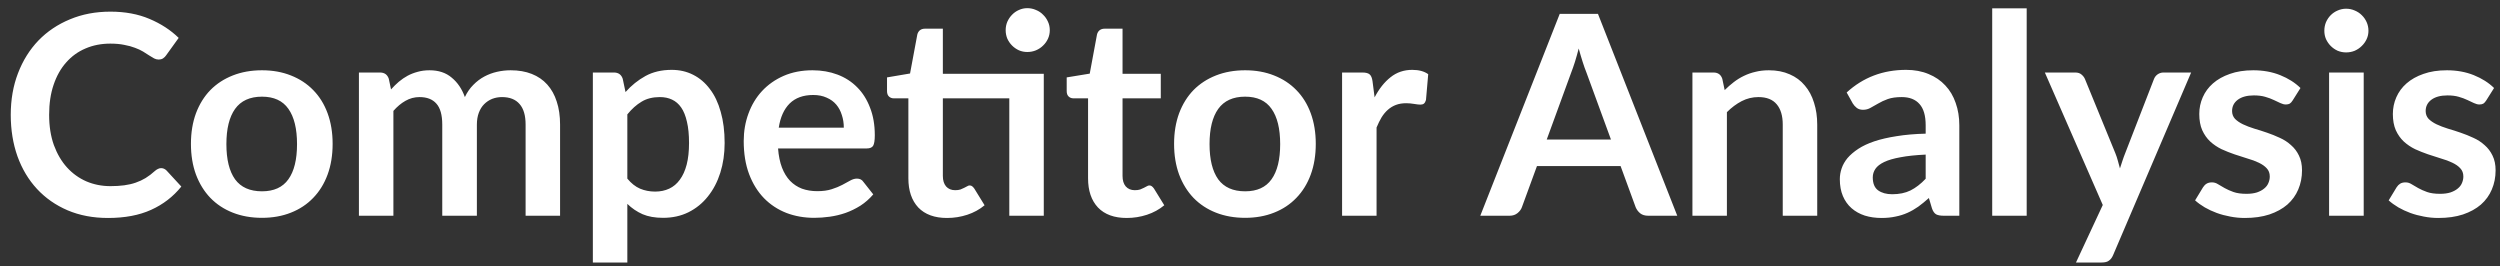 <svg width="197" height="21" viewBox="0 0 197 21" fill="none" xmlns="http://www.w3.org/2000/svg">
<rect x="0" y="0" width="197" height="21" fill="#333333" stroke="none"/>
<path d="M12.694 13.249C12.855 13.249 12.998 13.311 13.123 13.436L14.289 14.701C13.644 15.5 12.848 16.113 11.902 16.538C10.963 16.963 9.834 17.176 8.514 17.176C7.333 17.176 6.27 16.974 5.324 16.571C4.385 16.168 3.582 15.607 2.915 14.888C2.248 14.169 1.734 13.311 1.375 12.314C1.023 11.317 0.847 10.228 0.847 9.047C0.847 7.852 1.038 6.759 1.419 5.769C1.8 4.772 2.336 3.914 3.025 3.195C3.722 2.476 4.55 1.919 5.511 1.523C6.472 1.12 7.535 0.918 8.701 0.918C9.86 0.918 10.886 1.109 11.781 1.49C12.683 1.871 13.449 2.37 14.08 2.986L13.09 4.361C13.031 4.449 12.954 4.526 12.859 4.592C12.771 4.658 12.646 4.691 12.485 4.691C12.375 4.691 12.261 4.662 12.144 4.603C12.027 4.537 11.898 4.46 11.759 4.372C11.62 4.277 11.458 4.174 11.275 4.064C11.092 3.954 10.879 3.855 10.637 3.767C10.395 3.672 10.113 3.595 9.79 3.536C9.475 3.47 9.108 3.437 8.69 3.437C7.979 3.437 7.326 3.565 6.732 3.822C6.145 4.071 5.639 4.438 5.214 4.922C4.789 5.399 4.459 5.985 4.224 6.682C3.989 7.371 3.872 8.16 3.872 9.047C3.872 9.942 3.997 10.737 4.246 11.434C4.503 12.131 4.847 12.717 5.28 13.194C5.713 13.671 6.222 14.037 6.809 14.294C7.396 14.543 8.026 14.668 8.701 14.668C9.104 14.668 9.467 14.646 9.79 14.602C10.12 14.558 10.421 14.488 10.692 14.393C10.971 14.298 11.231 14.177 11.473 14.03C11.722 13.876 11.968 13.689 12.21 13.469C12.283 13.403 12.36 13.352 12.441 13.315C12.522 13.271 12.606 13.249 12.694 13.249ZM20.645 5.538C21.481 5.538 22.24 5.674 22.922 5.945C23.611 6.216 24.198 6.601 24.682 7.1C25.173 7.599 25.551 8.207 25.815 8.926C26.079 9.645 26.211 10.448 26.211 11.335C26.211 12.23 26.079 13.036 25.815 13.755C25.551 14.474 25.173 15.086 24.682 15.592C24.198 16.098 23.611 16.487 22.922 16.758C22.24 17.029 21.481 17.165 20.645 17.165C19.801 17.165 19.035 17.029 18.346 16.758C17.656 16.487 17.066 16.098 16.575 15.592C16.091 15.086 15.713 14.474 15.442 13.755C15.178 13.036 15.046 12.23 15.046 11.335C15.046 10.448 15.178 9.645 15.442 8.926C15.713 8.207 16.091 7.599 16.575 7.1C17.066 6.601 17.656 6.216 18.346 5.945C19.035 5.674 19.801 5.538 20.645 5.538ZM20.645 15.075C21.583 15.075 22.276 14.76 22.724 14.129C23.178 13.498 23.406 12.574 23.406 11.357C23.406 10.14 23.178 9.212 22.724 8.574C22.276 7.936 21.583 7.617 20.645 7.617C19.691 7.617 18.984 7.94 18.522 8.585C18.067 9.223 17.84 10.147 17.84 11.357C17.84 12.567 18.067 13.491 18.522 14.129C18.984 14.76 19.691 15.075 20.645 15.075ZM28.283 17V5.714H29.944C30.296 5.714 30.527 5.879 30.637 6.209L30.813 7.045C31.011 6.825 31.217 6.623 31.429 6.44C31.649 6.257 31.88 6.099 32.122 5.967C32.372 5.835 32.636 5.732 32.914 5.659C33.2 5.578 33.512 5.538 33.849 5.538C34.561 5.538 35.144 5.732 35.598 6.121C36.06 6.502 36.405 7.012 36.632 7.65C36.808 7.276 37.028 6.957 37.292 6.693C37.556 6.422 37.846 6.202 38.161 6.033C38.477 5.864 38.81 5.74 39.162 5.659C39.522 5.578 39.881 5.538 40.24 5.538C40.864 5.538 41.417 5.633 41.901 5.824C42.385 6.015 42.792 6.293 43.122 6.66C43.452 7.027 43.702 7.474 43.87 8.002C44.046 8.53 44.134 9.135 44.134 9.817V17H41.417V9.817C41.417 9.098 41.26 8.559 40.944 8.2C40.629 7.833 40.167 7.65 39.558 7.65C39.28 7.65 39.019 7.698 38.777 7.793C38.543 7.888 38.334 8.028 38.15 8.211C37.974 8.387 37.835 8.611 37.732 8.882C37.63 9.153 37.578 9.465 37.578 9.817V17H34.85V9.817C34.85 9.062 34.696 8.512 34.388 8.167C34.088 7.822 33.644 7.65 33.057 7.65C32.661 7.65 32.291 7.749 31.946 7.947C31.609 8.138 31.294 8.402 31 8.739V17H28.283ZM49.434 14.074C49.742 14.448 50.076 14.712 50.435 14.866C50.802 15.02 51.198 15.097 51.623 15.097C52.034 15.097 52.404 15.02 52.734 14.866C53.064 14.712 53.343 14.477 53.57 14.162C53.805 13.847 53.984 13.451 54.109 12.974C54.234 12.49 54.296 11.922 54.296 11.269C54.296 10.609 54.241 10.052 54.131 9.597C54.028 9.135 53.878 8.761 53.68 8.475C53.482 8.189 53.24 7.98 52.954 7.848C52.675 7.716 52.356 7.65 51.997 7.65C51.432 7.65 50.952 7.771 50.556 8.013C50.16 8.248 49.786 8.581 49.434 9.014V14.074ZM49.291 7.254C49.753 6.733 50.277 6.312 50.864 5.989C51.451 5.666 52.14 5.505 52.932 5.505C53.548 5.505 54.109 5.633 54.615 5.89C55.128 6.147 55.568 6.521 55.935 7.012C56.309 7.496 56.595 8.097 56.793 8.816C56.998 9.527 57.101 10.345 57.101 11.269C57.101 12.112 56.987 12.893 56.76 13.612C56.533 14.331 56.206 14.954 55.781 15.482C55.363 16.01 54.853 16.424 54.252 16.725C53.658 17.018 52.991 17.165 52.25 17.165C51.619 17.165 51.08 17.07 50.633 16.879C50.186 16.681 49.786 16.41 49.434 16.065V20.685H46.717V5.714H48.378C48.73 5.714 48.961 5.879 49.071 6.209L49.291 7.254ZM66.492 10.059C66.492 9.707 66.441 9.377 66.338 9.069C66.243 8.754 66.096 8.479 65.898 8.244C65.7 8.009 65.447 7.826 65.139 7.694C64.838 7.555 64.486 7.485 64.083 7.485C63.298 7.485 62.679 7.709 62.224 8.156C61.777 8.603 61.491 9.238 61.366 10.059H66.492ZM61.311 11.698C61.355 12.277 61.458 12.78 61.619 13.205C61.78 13.623 61.993 13.971 62.257 14.25C62.521 14.521 62.833 14.727 63.192 14.866C63.559 14.998 63.962 15.064 64.402 15.064C64.842 15.064 65.22 15.013 65.535 14.91C65.858 14.807 66.136 14.694 66.371 14.569C66.613 14.444 66.822 14.331 66.998 14.228C67.181 14.125 67.357 14.074 67.526 14.074C67.753 14.074 67.922 14.158 68.032 14.327L68.813 15.317C68.512 15.669 68.175 15.966 67.801 16.208C67.427 16.443 67.035 16.633 66.624 16.78C66.221 16.919 65.806 17.018 65.381 17.077C64.963 17.136 64.556 17.165 64.16 17.165C63.375 17.165 62.646 17.037 61.971 16.78C61.296 16.516 60.71 16.131 60.211 15.625C59.712 15.112 59.32 14.481 59.034 13.733C58.748 12.978 58.605 12.105 58.605 11.115C58.605 10.345 58.73 9.623 58.979 8.948C59.228 8.266 59.584 7.676 60.046 7.177C60.515 6.671 61.084 6.271 61.751 5.978C62.426 5.685 63.185 5.538 64.028 5.538C64.739 5.538 65.396 5.652 65.997 5.879C66.598 6.106 67.115 6.44 67.548 6.88C67.981 7.313 68.318 7.848 68.56 8.486C68.809 9.117 68.934 9.839 68.934 10.653C68.934 11.064 68.89 11.342 68.802 11.489C68.714 11.628 68.545 11.698 68.296 11.698H61.311ZM82.25 17H79.533V7.749H74.297V13.865C74.297 14.217 74.382 14.492 74.55 14.69C74.726 14.888 74.965 14.987 75.265 14.987C75.434 14.987 75.573 14.969 75.683 14.932C75.801 14.888 75.9 14.844 75.98 14.8C76.068 14.756 76.145 14.716 76.211 14.679C76.277 14.635 76.343 14.613 76.409 14.613C76.49 14.613 76.556 14.635 76.607 14.679C76.659 14.716 76.714 14.774 76.772 14.855L77.586 16.175C77.19 16.505 76.736 16.754 76.222 16.923C75.709 17.092 75.177 17.176 74.627 17.176C73.645 17.176 72.889 16.901 72.361 16.351C71.841 15.794 71.58 15.027 71.58 14.052V7.749H70.425C70.279 7.749 70.154 7.701 70.051 7.606C69.949 7.511 69.897 7.368 69.897 7.177V6.099L71.712 5.791L72.284 2.722C72.321 2.575 72.391 2.462 72.493 2.381C72.596 2.3 72.728 2.26 72.889 2.26H74.297V5.813H82.25V17ZM82.723 2.381C82.723 2.616 82.676 2.839 82.58 3.052C82.485 3.257 82.357 3.437 82.195 3.591C82.041 3.745 81.854 3.87 81.634 3.965C81.422 4.053 81.194 4.097 80.952 4.097C80.718 4.097 80.498 4.053 80.292 3.965C80.087 3.87 79.907 3.745 79.753 3.591C79.599 3.437 79.475 3.257 79.379 3.052C79.291 2.839 79.247 2.616 79.247 2.381C79.247 2.139 79.291 1.915 79.379 1.71C79.475 1.497 79.599 1.314 79.753 1.16C79.907 0.999 80.087 0.874 80.292 0.786C80.498 0.691 80.718 0.643 80.952 0.643C81.194 0.643 81.422 0.691 81.634 0.786C81.854 0.874 82.041 0.999 82.195 1.16C82.357 1.314 82.485 1.497 82.58 1.71C82.676 1.915 82.723 2.139 82.723 2.381ZM88.786 17.176C87.803 17.176 87.048 16.901 86.52 16.351C85.999 15.794 85.739 15.027 85.739 14.052V7.749H84.584C84.437 7.749 84.312 7.701 84.21 7.606C84.107 7.511 84.056 7.368 84.056 7.177V6.099L85.871 5.802L86.443 2.722C86.479 2.575 86.549 2.462 86.652 2.381C86.754 2.3 86.886 2.26 87.048 2.26H88.456V5.813H91.47V7.749H88.456V13.865C88.456 14.217 88.54 14.492 88.709 14.69C88.885 14.888 89.123 14.987 89.424 14.987C89.592 14.987 89.732 14.969 89.842 14.932C89.959 14.888 90.058 14.844 90.139 14.8C90.227 14.756 90.304 14.716 90.37 14.679C90.436 14.635 90.502 14.613 90.568 14.613C90.648 14.613 90.714 14.635 90.766 14.679C90.817 14.716 90.872 14.774 90.931 14.855L91.745 16.175C91.349 16.505 90.894 16.754 90.381 16.923C89.867 17.092 89.336 17.176 88.786 17.176ZM98.117 5.538C98.953 5.538 99.712 5.674 100.394 5.945C101.084 6.216 101.67 6.601 102.154 7.1C102.646 7.599 103.023 8.207 103.287 8.926C103.551 9.645 103.683 10.448 103.683 11.335C103.683 12.23 103.551 13.036 103.287 13.755C103.023 14.474 102.646 15.086 102.154 15.592C101.67 16.098 101.084 16.487 100.394 16.758C99.712 17.029 98.953 17.165 98.117 17.165C97.274 17.165 96.508 17.029 95.818 16.758C95.129 16.487 94.539 16.098 94.047 15.592C93.563 15.086 93.186 14.474 92.914 13.755C92.65 13.036 92.518 12.23 92.518 11.335C92.518 10.448 92.65 9.645 92.914 8.926C93.186 8.207 93.563 7.599 94.047 7.1C94.539 6.601 95.129 6.216 95.818 5.945C96.508 5.674 97.274 5.538 98.117 5.538ZM98.117 15.075C99.056 15.075 99.749 14.76 100.196 14.129C100.651 13.498 100.878 12.574 100.878 11.357C100.878 10.14 100.651 9.212 100.196 8.574C99.749 7.936 99.056 7.617 98.117 7.617C97.164 7.617 96.456 7.94 95.994 8.585C95.54 9.223 95.312 10.147 95.312 11.357C95.312 12.567 95.54 13.491 95.994 14.129C96.456 14.76 97.164 15.075 98.117 15.075ZM108.319 7.672C108.671 6.997 109.089 6.469 109.573 6.088C110.057 5.699 110.629 5.505 111.289 5.505C111.81 5.505 112.228 5.619 112.543 5.846L112.367 7.881C112.33 8.013 112.275 8.108 112.202 8.167C112.136 8.218 112.044 8.244 111.927 8.244C111.817 8.244 111.652 8.226 111.432 8.189C111.219 8.152 111.01 8.134 110.805 8.134C110.504 8.134 110.237 8.178 110.002 8.266C109.767 8.354 109.555 8.482 109.364 8.651C109.181 8.812 109.016 9.01 108.869 9.245C108.73 9.48 108.598 9.747 108.473 10.048V17H105.756V5.714H107.351C107.63 5.714 107.824 5.765 107.934 5.868C108.044 5.963 108.117 6.139 108.154 6.396L108.319 7.672ZM126.943 10.994L125.007 5.703C124.911 5.468 124.812 5.19 124.71 4.867C124.607 4.544 124.504 4.196 124.402 3.822C124.306 4.196 124.207 4.548 124.105 4.878C124.002 5.201 123.903 5.483 123.808 5.725L121.883 10.994H126.943ZM132.168 17H129.88C129.623 17 129.414 16.938 129.253 16.813C129.091 16.681 128.97 16.52 128.89 16.329L127.702 13.084H121.113L119.925 16.329C119.866 16.498 119.752 16.652 119.584 16.791C119.415 16.93 119.206 17 118.957 17H116.647L122.906 1.094H125.92L132.168 17ZM135.904 7.1C136.132 6.873 136.37 6.664 136.619 6.473C136.876 6.275 137.144 6.11 137.422 5.978C137.708 5.839 138.013 5.732 138.335 5.659C138.658 5.578 139.01 5.538 139.391 5.538C140.007 5.538 140.554 5.644 141.03 5.857C141.507 6.062 141.903 6.356 142.218 6.737C142.541 7.111 142.783 7.562 142.944 8.09C143.113 8.611 143.197 9.186 143.197 9.817V17H140.48V9.817C140.48 9.128 140.323 8.596 140.007 8.222C139.692 7.841 139.212 7.65 138.566 7.65C138.097 7.65 137.657 7.756 137.246 7.969C136.836 8.182 136.447 8.471 136.08 8.838V17H133.363V5.714H135.024C135.376 5.714 135.607 5.879 135.717 6.209L135.904 7.1ZM151.743 12.182C150.959 12.219 150.299 12.288 149.763 12.391C149.228 12.486 148.799 12.611 148.476 12.765C148.154 12.919 147.923 13.099 147.783 13.304C147.644 13.509 147.574 13.733 147.574 13.975C147.574 14.452 147.714 14.793 147.992 14.998C148.278 15.203 148.649 15.306 149.103 15.306C149.661 15.306 150.141 15.207 150.544 15.009C150.955 14.804 151.355 14.496 151.743 14.085V12.182ZM145.517 7.287C146.815 6.099 148.377 5.505 150.203 5.505C150.863 5.505 151.454 5.615 151.974 5.835C152.495 6.048 152.935 6.348 153.294 6.737C153.654 7.118 153.925 7.577 154.108 8.112C154.299 8.647 154.394 9.234 154.394 9.872V17H153.162C152.906 17 152.708 16.963 152.568 16.89C152.429 16.809 152.319 16.652 152.238 16.417L151.996 15.603C151.71 15.86 151.432 16.087 151.16 16.285C150.889 16.476 150.607 16.637 150.313 16.769C150.02 16.901 149.705 17 149.367 17.066C149.037 17.139 148.671 17.176 148.267 17.176C147.791 17.176 147.351 17.114 146.947 16.989C146.544 16.857 146.196 16.663 145.902 16.406C145.609 16.149 145.382 15.83 145.22 15.449C145.059 15.068 144.978 14.624 144.978 14.118C144.978 13.832 145.026 13.55 145.121 13.271C145.217 12.985 145.371 12.714 145.583 12.457C145.803 12.2 146.086 11.958 146.43 11.731C146.775 11.504 147.197 11.306 147.695 11.137C148.201 10.968 148.788 10.833 149.455 10.73C150.123 10.62 150.885 10.554 151.743 10.532V9.872C151.743 9.117 151.582 8.559 151.259 8.2C150.937 7.833 150.471 7.65 149.862 7.65C149.422 7.65 149.056 7.701 148.762 7.804C148.476 7.907 148.223 8.024 148.003 8.156C147.783 8.281 147.582 8.394 147.398 8.497C147.222 8.6 147.024 8.651 146.804 8.651C146.614 8.651 146.452 8.603 146.32 8.508C146.188 8.405 146.082 8.288 146.001 8.156L145.517 7.287ZM159.703 0.654V17H156.986V0.654H159.703ZM172.662 5.714L166.513 20.102C166.433 20.293 166.326 20.436 166.194 20.531C166.07 20.634 165.875 20.685 165.611 20.685H163.587L165.699 16.153L161.134 5.714H163.521C163.734 5.714 163.899 5.765 164.016 5.868C164.141 5.971 164.233 6.088 164.291 6.22L166.689 12.072C166.77 12.27 166.836 12.468 166.887 12.666C166.946 12.864 167.001 13.066 167.052 13.271C167.118 13.066 167.184 12.864 167.25 12.666C167.316 12.461 167.39 12.259 167.47 12.061L169.736 6.22C169.795 6.073 169.89 5.952 170.022 5.857C170.162 5.762 170.316 5.714 170.484 5.714H172.662ZM180.662 7.914C180.588 8.031 180.511 8.116 180.431 8.167C180.35 8.211 180.247 8.233 180.123 8.233C179.991 8.233 179.848 8.196 179.694 8.123C179.547 8.05 179.375 7.969 179.177 7.881C178.979 7.786 178.751 7.701 178.495 7.628C178.245 7.555 177.948 7.518 177.604 7.518C177.068 7.518 176.647 7.632 176.339 7.859C176.038 8.086 175.888 8.383 175.888 8.75C175.888 8.992 175.965 9.197 176.119 9.366C176.28 9.527 176.489 9.67 176.746 9.795C177.01 9.92 177.307 10.033 177.637 10.136C177.967 10.231 178.3 10.338 178.638 10.455C178.982 10.572 179.32 10.708 179.65 10.862C179.98 11.009 180.273 11.199 180.53 11.434C180.794 11.661 181.003 11.936 181.157 12.259C181.318 12.582 181.399 12.97 181.399 13.425C181.399 13.968 181.3 14.47 181.102 14.932C180.911 15.387 180.625 15.783 180.244 16.12C179.862 16.45 179.389 16.71 178.825 16.901C178.267 17.084 177.622 17.176 176.889 17.176C176.5 17.176 176.119 17.139 175.745 17.066C175.378 17 175.022 16.905 174.678 16.78C174.34 16.655 174.025 16.509 173.732 16.34C173.446 16.171 173.193 15.988 172.973 15.79L173.6 14.756C173.68 14.631 173.776 14.536 173.886 14.47C173.996 14.404 174.135 14.371 174.304 14.371C174.472 14.371 174.63 14.419 174.777 14.514C174.931 14.609 175.107 14.712 175.305 14.822C175.503 14.932 175.734 15.035 175.998 15.13C176.269 15.225 176.61 15.273 177.021 15.273C177.343 15.273 177.618 15.236 177.846 15.163C178.08 15.082 178.271 14.98 178.418 14.855C178.572 14.73 178.682 14.587 178.748 14.426C178.821 14.257 178.858 14.085 178.858 13.909C178.858 13.645 178.777 13.429 178.616 13.26C178.462 13.091 178.253 12.945 177.989 12.82C177.732 12.695 177.435 12.585 177.098 12.49C176.768 12.387 176.427 12.277 176.075 12.16C175.73 12.043 175.389 11.907 175.052 11.753C174.722 11.592 174.425 11.39 174.161 11.148C173.904 10.906 173.695 10.609 173.534 10.257C173.38 9.905 173.303 9.48 173.303 8.981C173.303 8.519 173.394 8.079 173.578 7.661C173.761 7.243 174.029 6.88 174.381 6.572C174.74 6.257 175.184 6.007 175.712 5.824C176.247 5.633 176.863 5.538 177.56 5.538C178.337 5.538 179.045 5.666 179.683 5.923C180.321 6.18 180.852 6.517 181.278 6.935L180.662 7.914ZM186.26 5.714V17H183.532V5.714H186.26ZM186.634 2.425C186.634 2.66 186.586 2.88 186.491 3.085C186.395 3.29 186.267 3.47 186.106 3.624C185.952 3.778 185.768 3.903 185.556 3.998C185.343 4.086 185.116 4.13 184.874 4.13C184.639 4.13 184.415 4.086 184.203 3.998C183.997 3.903 183.818 3.778 183.664 3.624C183.51 3.47 183.385 3.29 183.29 3.085C183.202 2.88 183.158 2.66 183.158 2.425C183.158 2.183 183.202 1.956 183.29 1.743C183.385 1.53 183.51 1.347 183.664 1.193C183.818 1.039 183.997 0.918 184.203 0.83C184.415 0.735 184.639 0.687 184.874 0.687C185.116 0.687 185.343 0.735 185.556 0.83C185.768 0.918 185.952 1.039 186.106 1.193C186.267 1.347 186.395 1.53 186.491 1.743C186.586 1.956 186.634 2.183 186.634 2.425ZM195.916 7.914C195.842 8.031 195.765 8.116 195.685 8.167C195.604 8.211 195.501 8.233 195.377 8.233C195.245 8.233 195.102 8.196 194.948 8.123C194.801 8.05 194.629 7.969 194.431 7.881C194.233 7.786 194.005 7.701 193.748 7.628C193.499 7.555 193.202 7.518 192.858 7.518C192.322 7.518 191.901 7.632 191.593 7.859C191.292 8.086 191.142 8.383 191.142 8.75C191.142 8.992 191.219 9.197 191.373 9.366C191.534 9.527 191.743 9.67 192 9.795C192.264 9.92 192.561 10.033 192.891 10.136C193.221 10.231 193.554 10.338 193.892 10.455C194.236 10.572 194.574 10.708 194.904 10.862C195.234 11.009 195.527 11.199 195.784 11.434C196.048 11.661 196.257 11.936 196.411 12.259C196.572 12.582 196.653 12.97 196.653 13.425C196.653 13.968 196.554 14.47 196.356 14.932C196.165 15.387 195.879 15.783 195.498 16.12C195.116 16.45 194.643 16.71 194.079 16.901C193.521 17.084 192.876 17.176 192.143 17.176C191.754 17.176 191.373 17.139 190.999 17.066C190.632 17 190.276 16.905 189.932 16.78C189.594 16.655 189.279 16.509 188.986 16.34C188.7 16.171 188.447 15.988 188.227 15.79L188.854 14.756C188.934 14.631 189.03 14.536 189.139 14.47C189.249 14.404 189.389 14.371 189.558 14.371C189.726 14.371 189.884 14.419 190.031 14.514C190.185 14.609 190.361 14.712 190.559 14.822C190.757 14.932 190.988 15.035 191.252 15.13C191.523 15.225 191.864 15.273 192.275 15.273C192.597 15.273 192.872 15.236 193.1 15.163C193.334 15.082 193.525 14.98 193.672 14.855C193.826 14.73 193.935 14.587 194.002 14.426C194.075 14.257 194.112 14.085 194.112 13.909C194.112 13.645 194.031 13.429 193.87 13.26C193.716 13.091 193.507 12.945 193.242 12.82C192.986 12.695 192.689 12.585 192.352 12.49C192.022 12.387 191.681 12.277 191.329 12.16C190.984 12.043 190.643 11.907 190.306 11.753C189.976 11.592 189.679 11.39 189.415 11.148C189.158 10.906 188.949 10.609 188.788 10.257C188.634 9.905 188.557 9.48 188.557 8.981C188.557 8.519 188.648 8.079 188.832 7.661C189.015 7.243 189.283 6.88 189.635 6.572C189.994 6.257 190.438 6.007 190.966 5.824C191.501 5.633 192.117 5.538 192.814 5.538C193.591 5.538 194.299 5.666 194.937 5.923C195.575 6.18 196.106 6.517 196.532 6.935L195.916 7.914Z" fill="white"/>
</svg>
